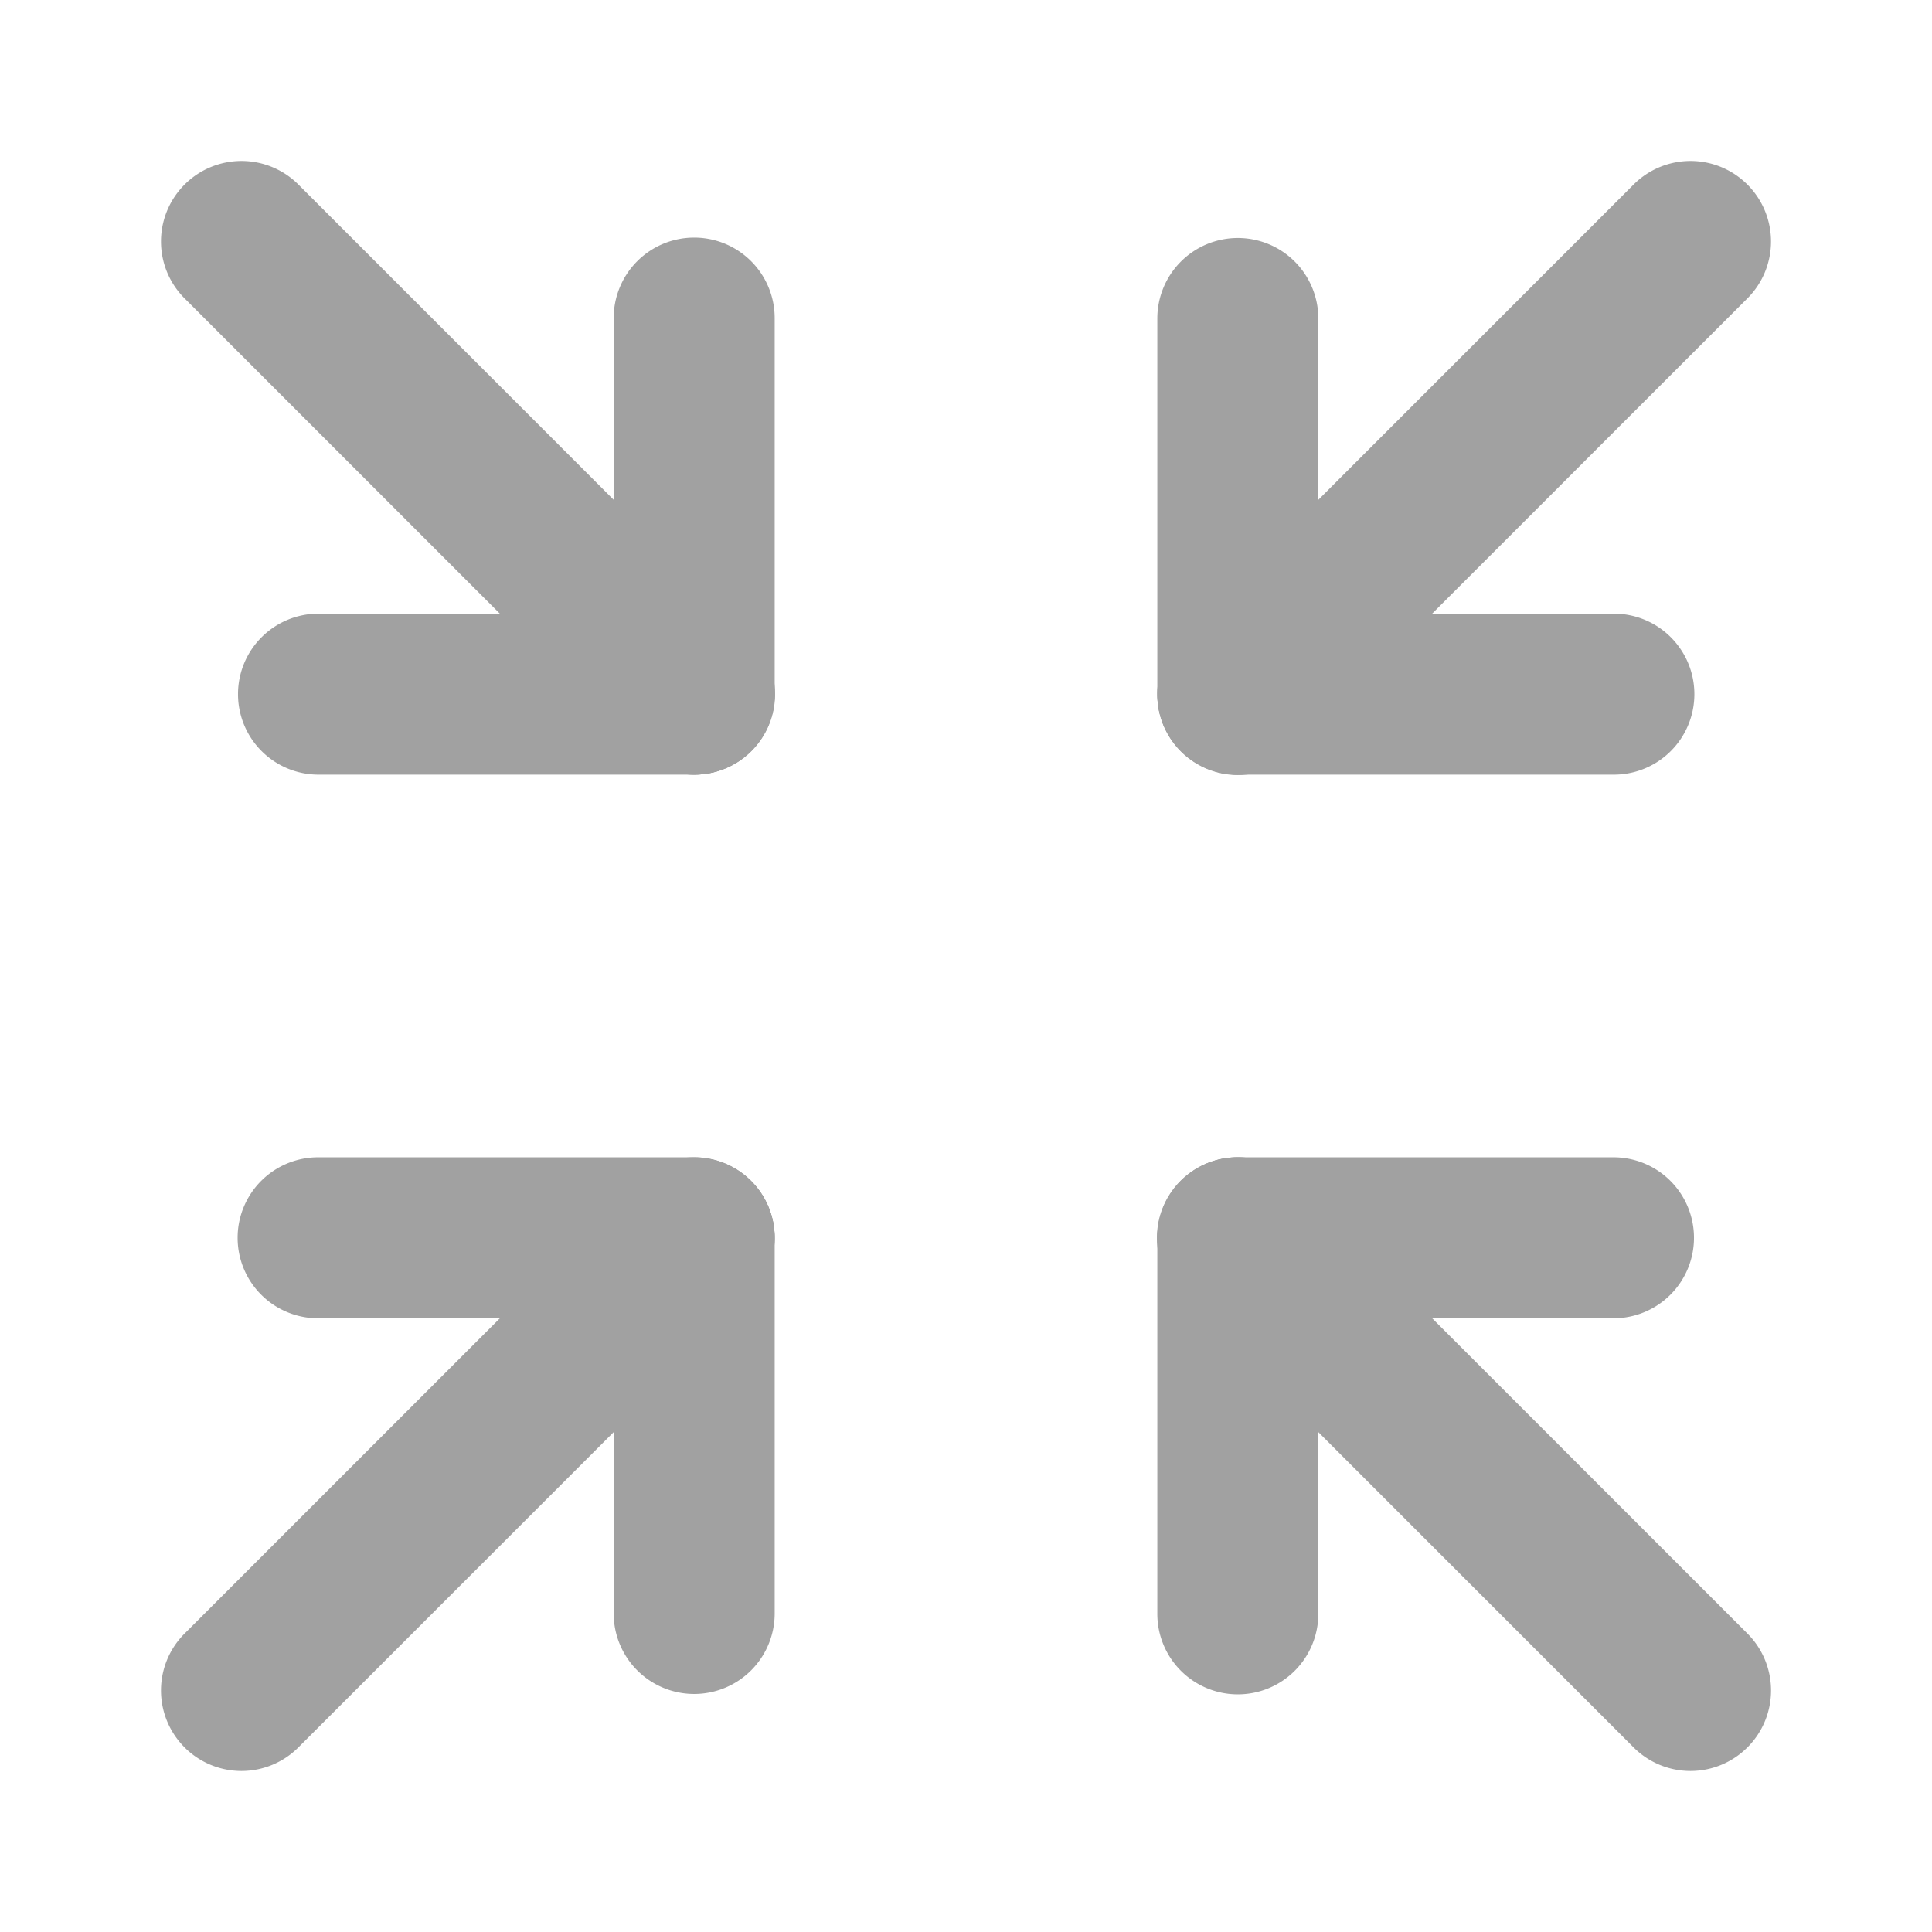 <?xml version="1.0" standalone="no"?><!DOCTYPE svg PUBLIC "-//W3C//DTD SVG 1.1//EN" "http://www.w3.org/Graphics/SVG/1.1/DTD/svg11.dtd"><svg t="1744788348825" class="icon" viewBox="0 0 1024 1024" version="1.1" xmlns="http://www.w3.org/2000/svg" p-id="8501" xmlns:xlink="http://www.w3.org/1999/xlink" width="200" height="200"><path d="M926.165 97.82a42.638 42.638 0 0 1 0 60.331l-239.929 239.929a42.638 42.638 0 0 1-60.331 0 42.638 42.638 0 0 1 0-60.331l239.929-239.929a42.638 42.638 0 0 1 60.331 0" fill="#A1A1A1" p-id="8502"></path><path d="M613.404 367.915a42.667 42.667 0 0 1 42.667-42.667h199.111a42.667 42.667 0 1 1 0 85.333h-199.111a42.667 42.667 0 0 1-42.667-42.667" fill="#A1A1A1" p-id="8503"></path><path d="M656.071 126.137a42.667 42.667 0 0 1 42.667 42.667v199.111a42.667 42.667 0 1 1-85.333 0v-199.111a42.667 42.667 0 0 1 42.667-42.667M926.165 926.151a42.638 42.638 0 0 1-60.331 0L625.92 686.222a42.638 42.638 0 0 1 0-60.331 42.638 42.638 0 0 1 60.331 0l239.929 239.929a42.638 42.638 0 0 1 0 60.331" fill="#A1A1A1" p-id="8504"></path><path d="M656.071 613.39a42.667 42.667 0 0 1 42.667 42.667v199.111a42.667 42.667 0 1 1-85.333 0v-199.111a42.667 42.667 0 0 1 42.667-42.667" fill="#A1A1A1" p-id="8505"></path><path d="M897.849 656.057a42.667 42.667 0 0 1-42.667 42.667h-199.111a42.667 42.667 0 1 1 0-85.333h199.111a42.667 42.667 0 0 1 42.667 42.667M97.835 97.82a42.638 42.638 0 0 1 60.331 0l239.929 239.929a42.638 42.638 0 0 1 0 60.331 42.638 42.638 0 0 1-60.331 0L97.835 158.151a42.638 42.638 0 0 1 0-60.331" fill="#A1A1A1" p-id="8506"></path><path d="M367.929 410.581a42.667 42.667 0 0 1-42.667-42.667v-199.111a42.667 42.667 0 1 1 85.333 0v199.111a42.667 42.667 0 0 1-42.667 42.667" fill="#A1A1A1" p-id="8507"></path><path d="M126.151 367.915a42.667 42.667 0 0 1 42.667-42.667h199.111a42.667 42.667 0 1 1 0 85.333h-199.111a42.667 42.667 0 0 1-42.667-42.667M97.835 926.151a42.638 42.638 0 0 1 0-60.331l239.929-239.929a42.638 42.638 0 0 1 60.331 0 42.638 42.638 0 0 1 0 60.331L158.151 926.151a42.638 42.638 0 0 1-60.331 0" fill="#A1A1A1" p-id="8508"></path><path d="M410.596 656.057a42.667 42.667 0 0 1-42.667 42.667h-199.111a42.667 42.667 0 1 1 0-85.333h199.111a42.667 42.667 0 0 1 42.667 42.667" fill="#A1A1A1" p-id="8509"></path><path d="M367.929 897.835a42.667 42.667 0 0 1-42.667-42.667v-199.111a42.667 42.667 0 0 1 85.333 0v199.111a42.667 42.667 0 0 1-42.667 42.667" fill="#A1A1A1" p-id="8510"></path></svg>